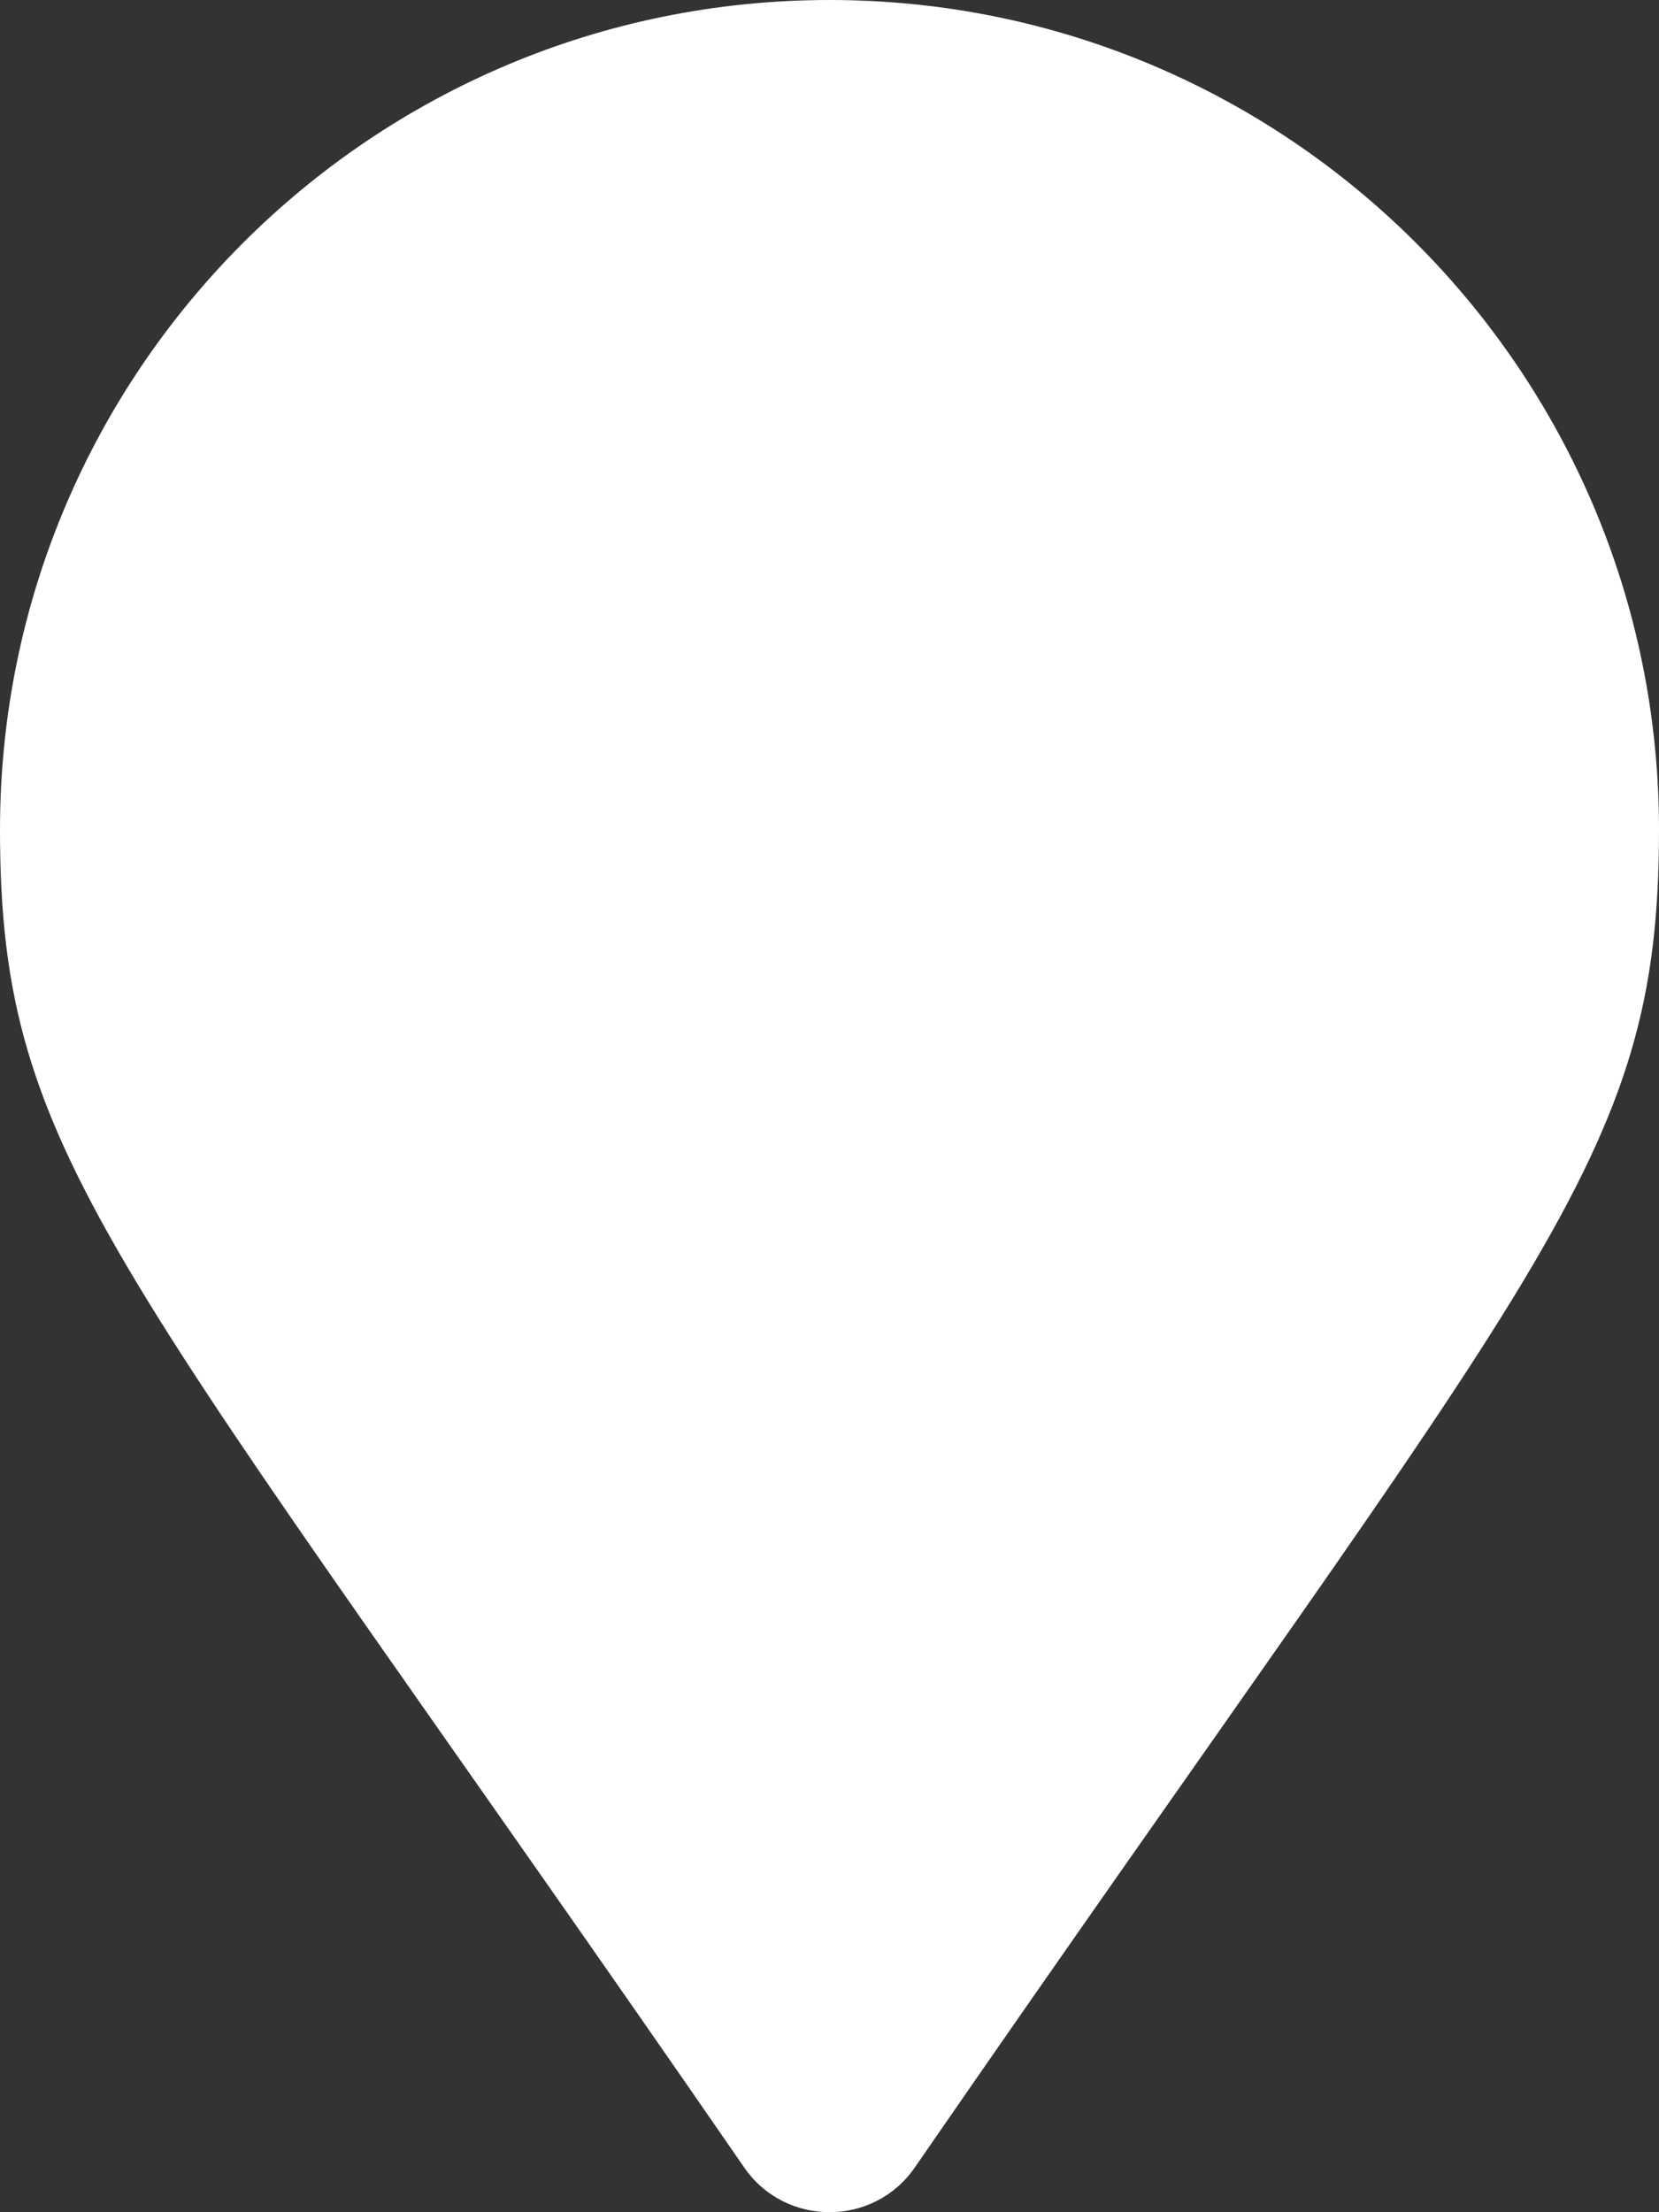 <svg xmlns="http://www.w3.org/2000/svg" width="210mm" height="280mm" viewBox="0 0 21000 28000" aria-hidden="true" data-prefix="fas" data-icon="map-marker" shape-rendering="geometricPrecision" text-rendering="geometricPrecision" image-rendering="optimizeQuality" fill-rule="evenodd" clip-rule="evenodd"><rect x="0" y="0" width="21000" height="28000" fill="#333333" stroke="none"/><path d="M9421 27435C1475 15916 0 14733 0 10500 0 4701 4701 0 10500 0s10500 4701 10500 10500c0 4234-1475 5416-9421 16935-521 753-1637 753-2158 0z" fill="#fff" id="Слой_x0020_1"/></svg>